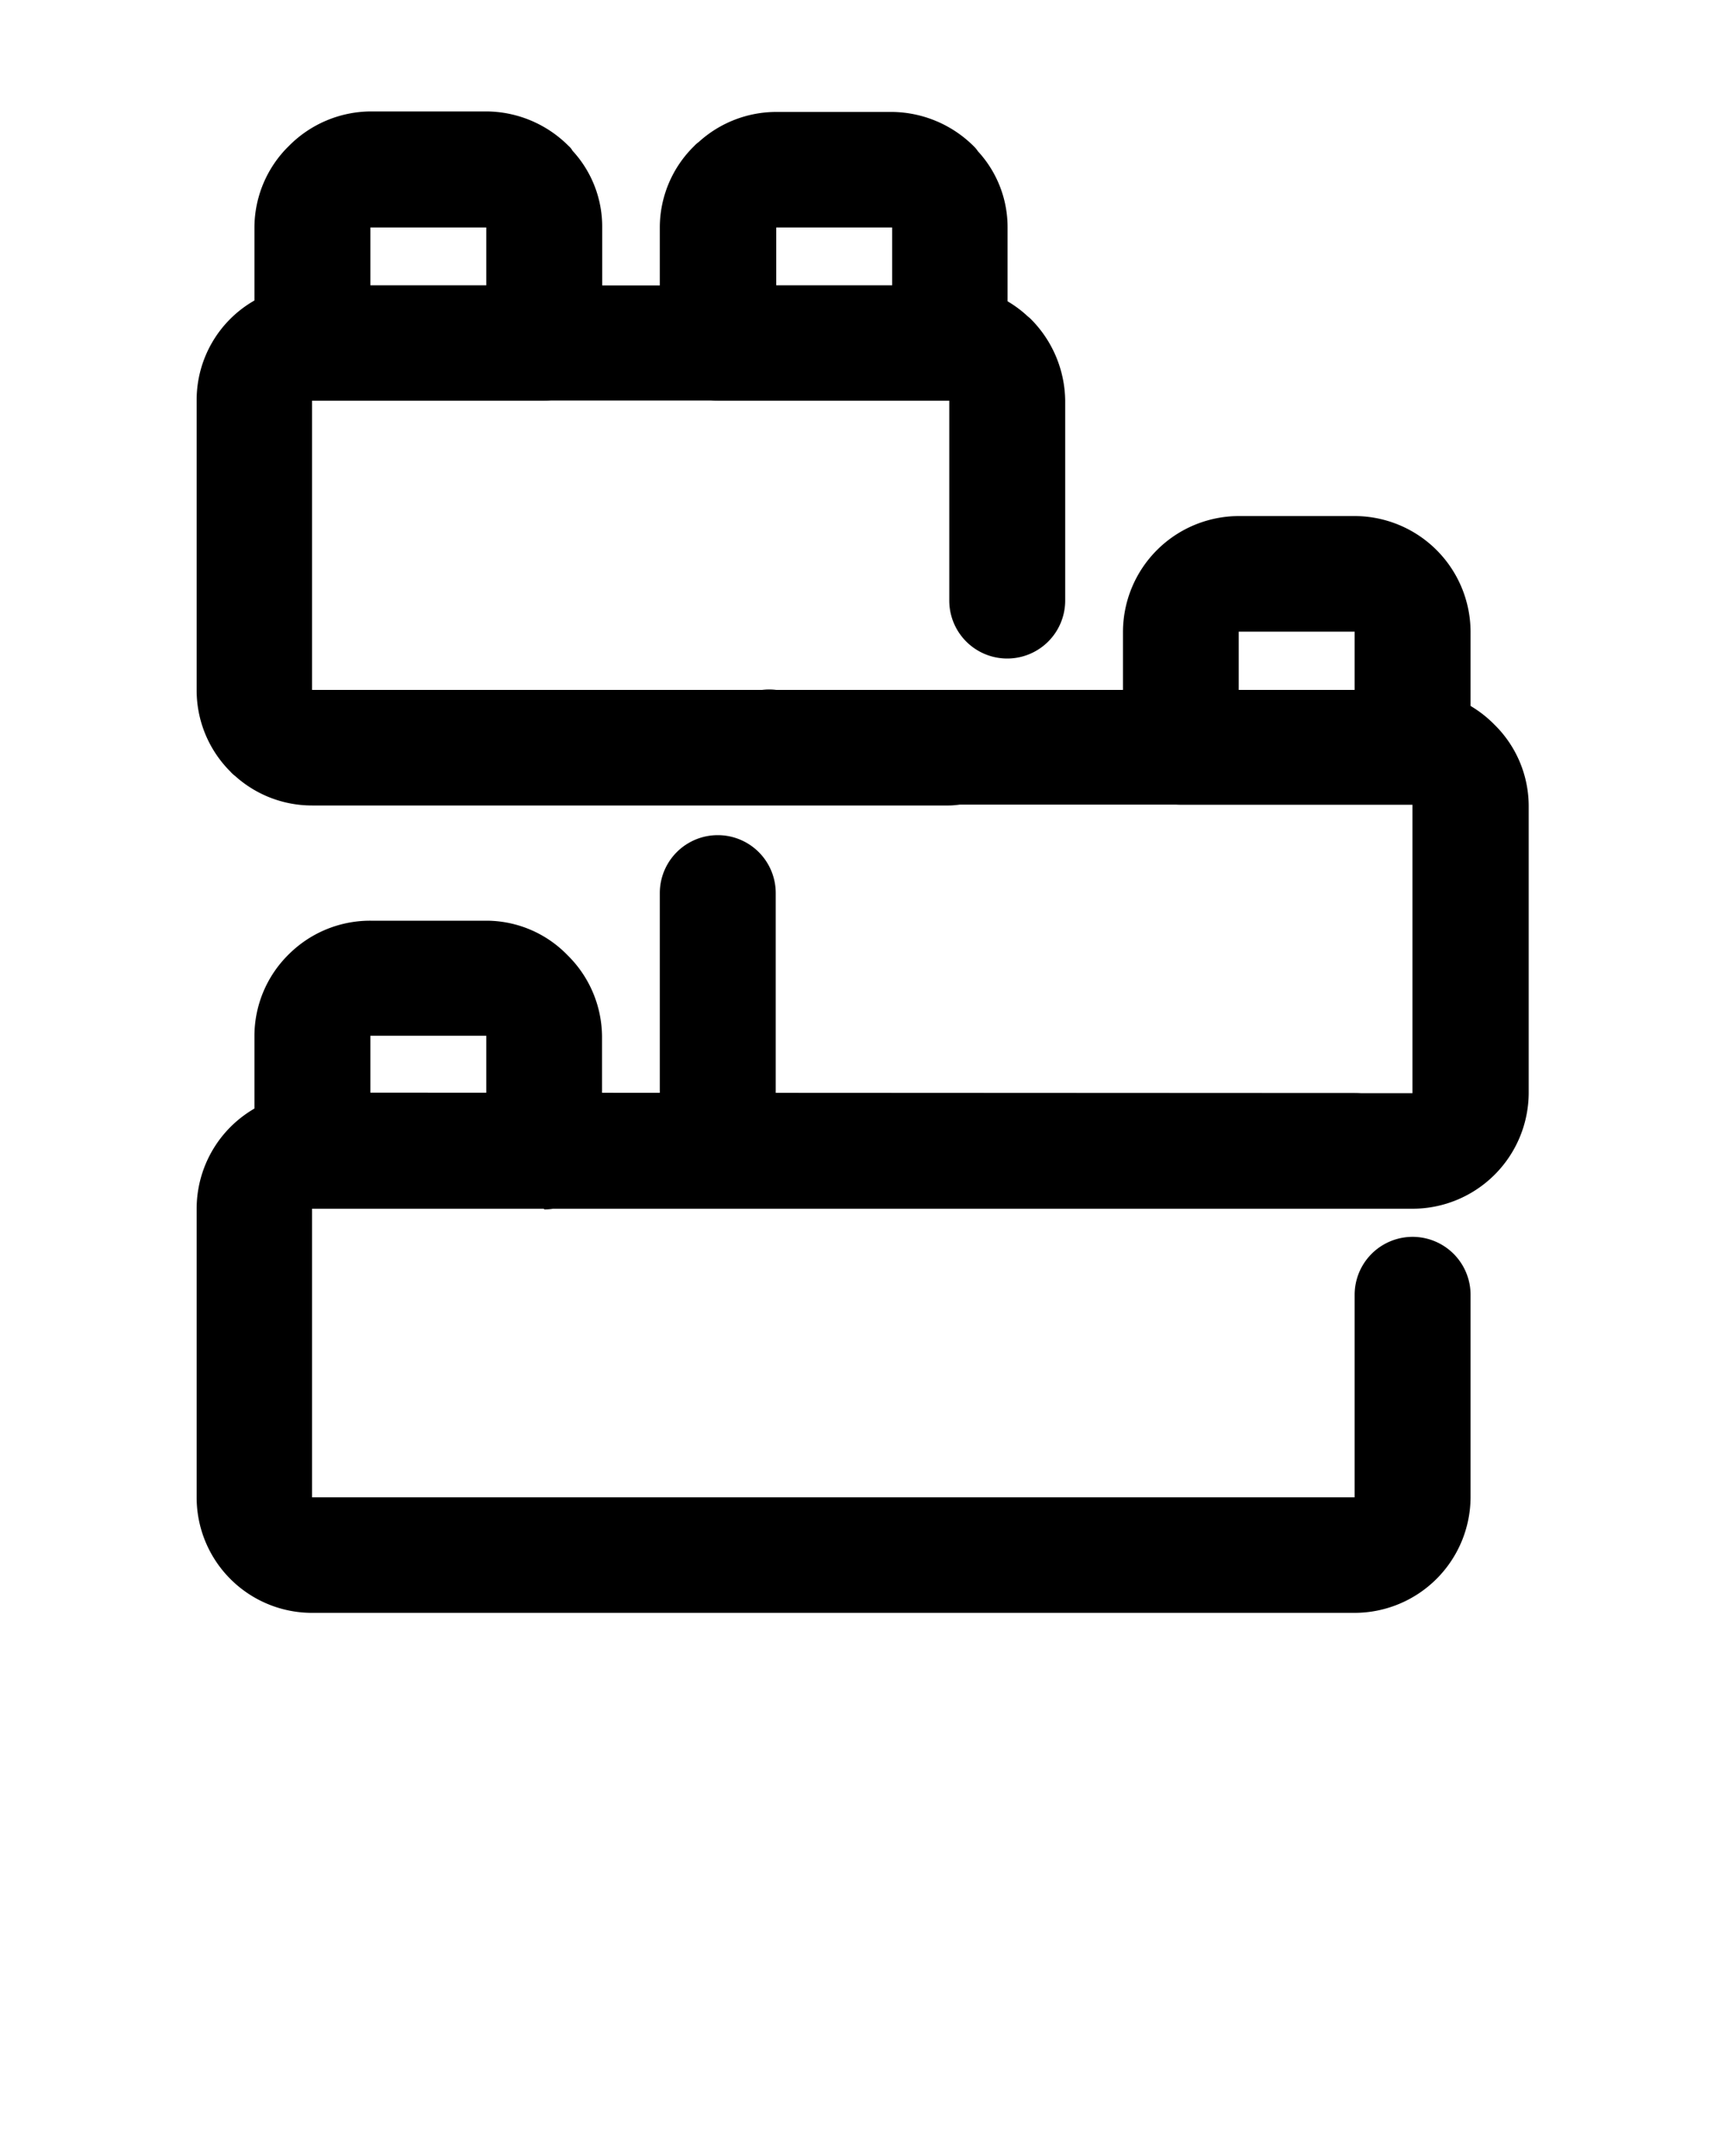 <svg xmlns="http://www.w3.org/2000/svg" data-name="Layer 1" viewBox="0 0 100 125" x="0px" y="0px"><title>Baby and Toys-SVG</title><path d="M78.53,63.38a3.35,3.35,0,1,1,0,6.7H18.09V86.81H78.53V75.07a3.36,3.36,0,1,1,6.72,0V86.81a6.73,6.73,0,0,1-6.72,6.7H18.09a6.69,6.69,0,0,1-6.69-6.7V70.08a6.72,6.72,0,0,1,1.95-4.73,6.81,6.81,0,0,1,4.74-2Z"/><path d="M31.53,70.08H18.09a3.36,3.36,0,0,1-3.34-3.33v-6.7a6.64,6.64,0,0,1,2-4.73h0l0,0a6.68,6.68,0,0,1,4.72-1.94h6.72a6.56,6.56,0,0,1,4.71,2h0v0a6.67,6.67,0,0,1,2,4.71v6.7a3.35,3.35,0,0,1-3.35,3.33Zm-10.06-6.7h6.72V60.05h0v0h0v0H21.47v0h0l0,0h0Zm0-3.33Zm0,0Zm6.72,0Zm0,0Z"/><path d="M38.25,51.78a3.36,3.36,0,0,1,6.72,0v11.6H81.88V46.65H45A3.35,3.35,0,1,1,45,40H81.88a6.7,6.7,0,0,1,4.74,2,6.62,6.62,0,0,1,2,4.73V63.38a6.74,6.74,0,0,1-6.72,6.7H45a6.6,6.6,0,0,1-4.75-2h0a6.61,6.61,0,0,1-2-4.73Z"/><path d="M81.88,46.65H68.47a3.34,3.34,0,0,1-3.37-3.33v-6.7a6.73,6.73,0,0,1,6.71-6.7h6.72a6.73,6.73,0,0,1,6.72,6.7v6.7a3.34,3.34,0,0,1-3.37,3.33ZM71.81,40h6.72V36.62H71.81Z"/><path d="M61.75,34.82a3.36,3.36,0,1,1-6.72,0V23.22H18.09V40H55a3.35,3.35,0,1,1,0,6.7H18.09a6.65,6.65,0,0,1-4.46-1.71,1.76,1.76,0,0,1-.28-.26A6.65,6.65,0,0,1,11.4,40V23.22a6.64,6.64,0,0,1,6.69-6.67H55a6.67,6.67,0,0,1,4.49,1.71c.09.09.17.14.26.23a6.81,6.81,0,0,1,2,4.73Z"/><path d="M31.53,23.22H18.09a3.34,3.34,0,0,1-3.34-3.33v-6.7a6.64,6.64,0,0,1,2-4.73h0a6.73,6.73,0,0,1,4.75-2h6.72a6.78,6.78,0,0,1,4.74,2,1,1,0,0,1,.23.28,6.49,6.49,0,0,1,1.72,4.45v6.7a3.33,3.33,0,0,1-3.35,3.33ZM21.47,16.55h6.72V13.19H21.47Zm0-3.36Zm0,0Zm6.75,0Z"/><path d="M55,23.22H41.59a3.32,3.32,0,0,1-3.34-3.33v-6.7a6.61,6.61,0,0,1,2-4.73,1.79,1.79,0,0,1,.26-.23A6.69,6.69,0,0,1,45,6.49h6.72a6.81,6.81,0,0,1,4.74,2,1.64,1.64,0,0,1,.23.28,6.49,6.49,0,0,1,1.72,4.45v6.7A3.33,3.33,0,0,1,55,23.22ZM45,16.55h6.72V13.19H45Zm6.72-3.36Z"/></svg>